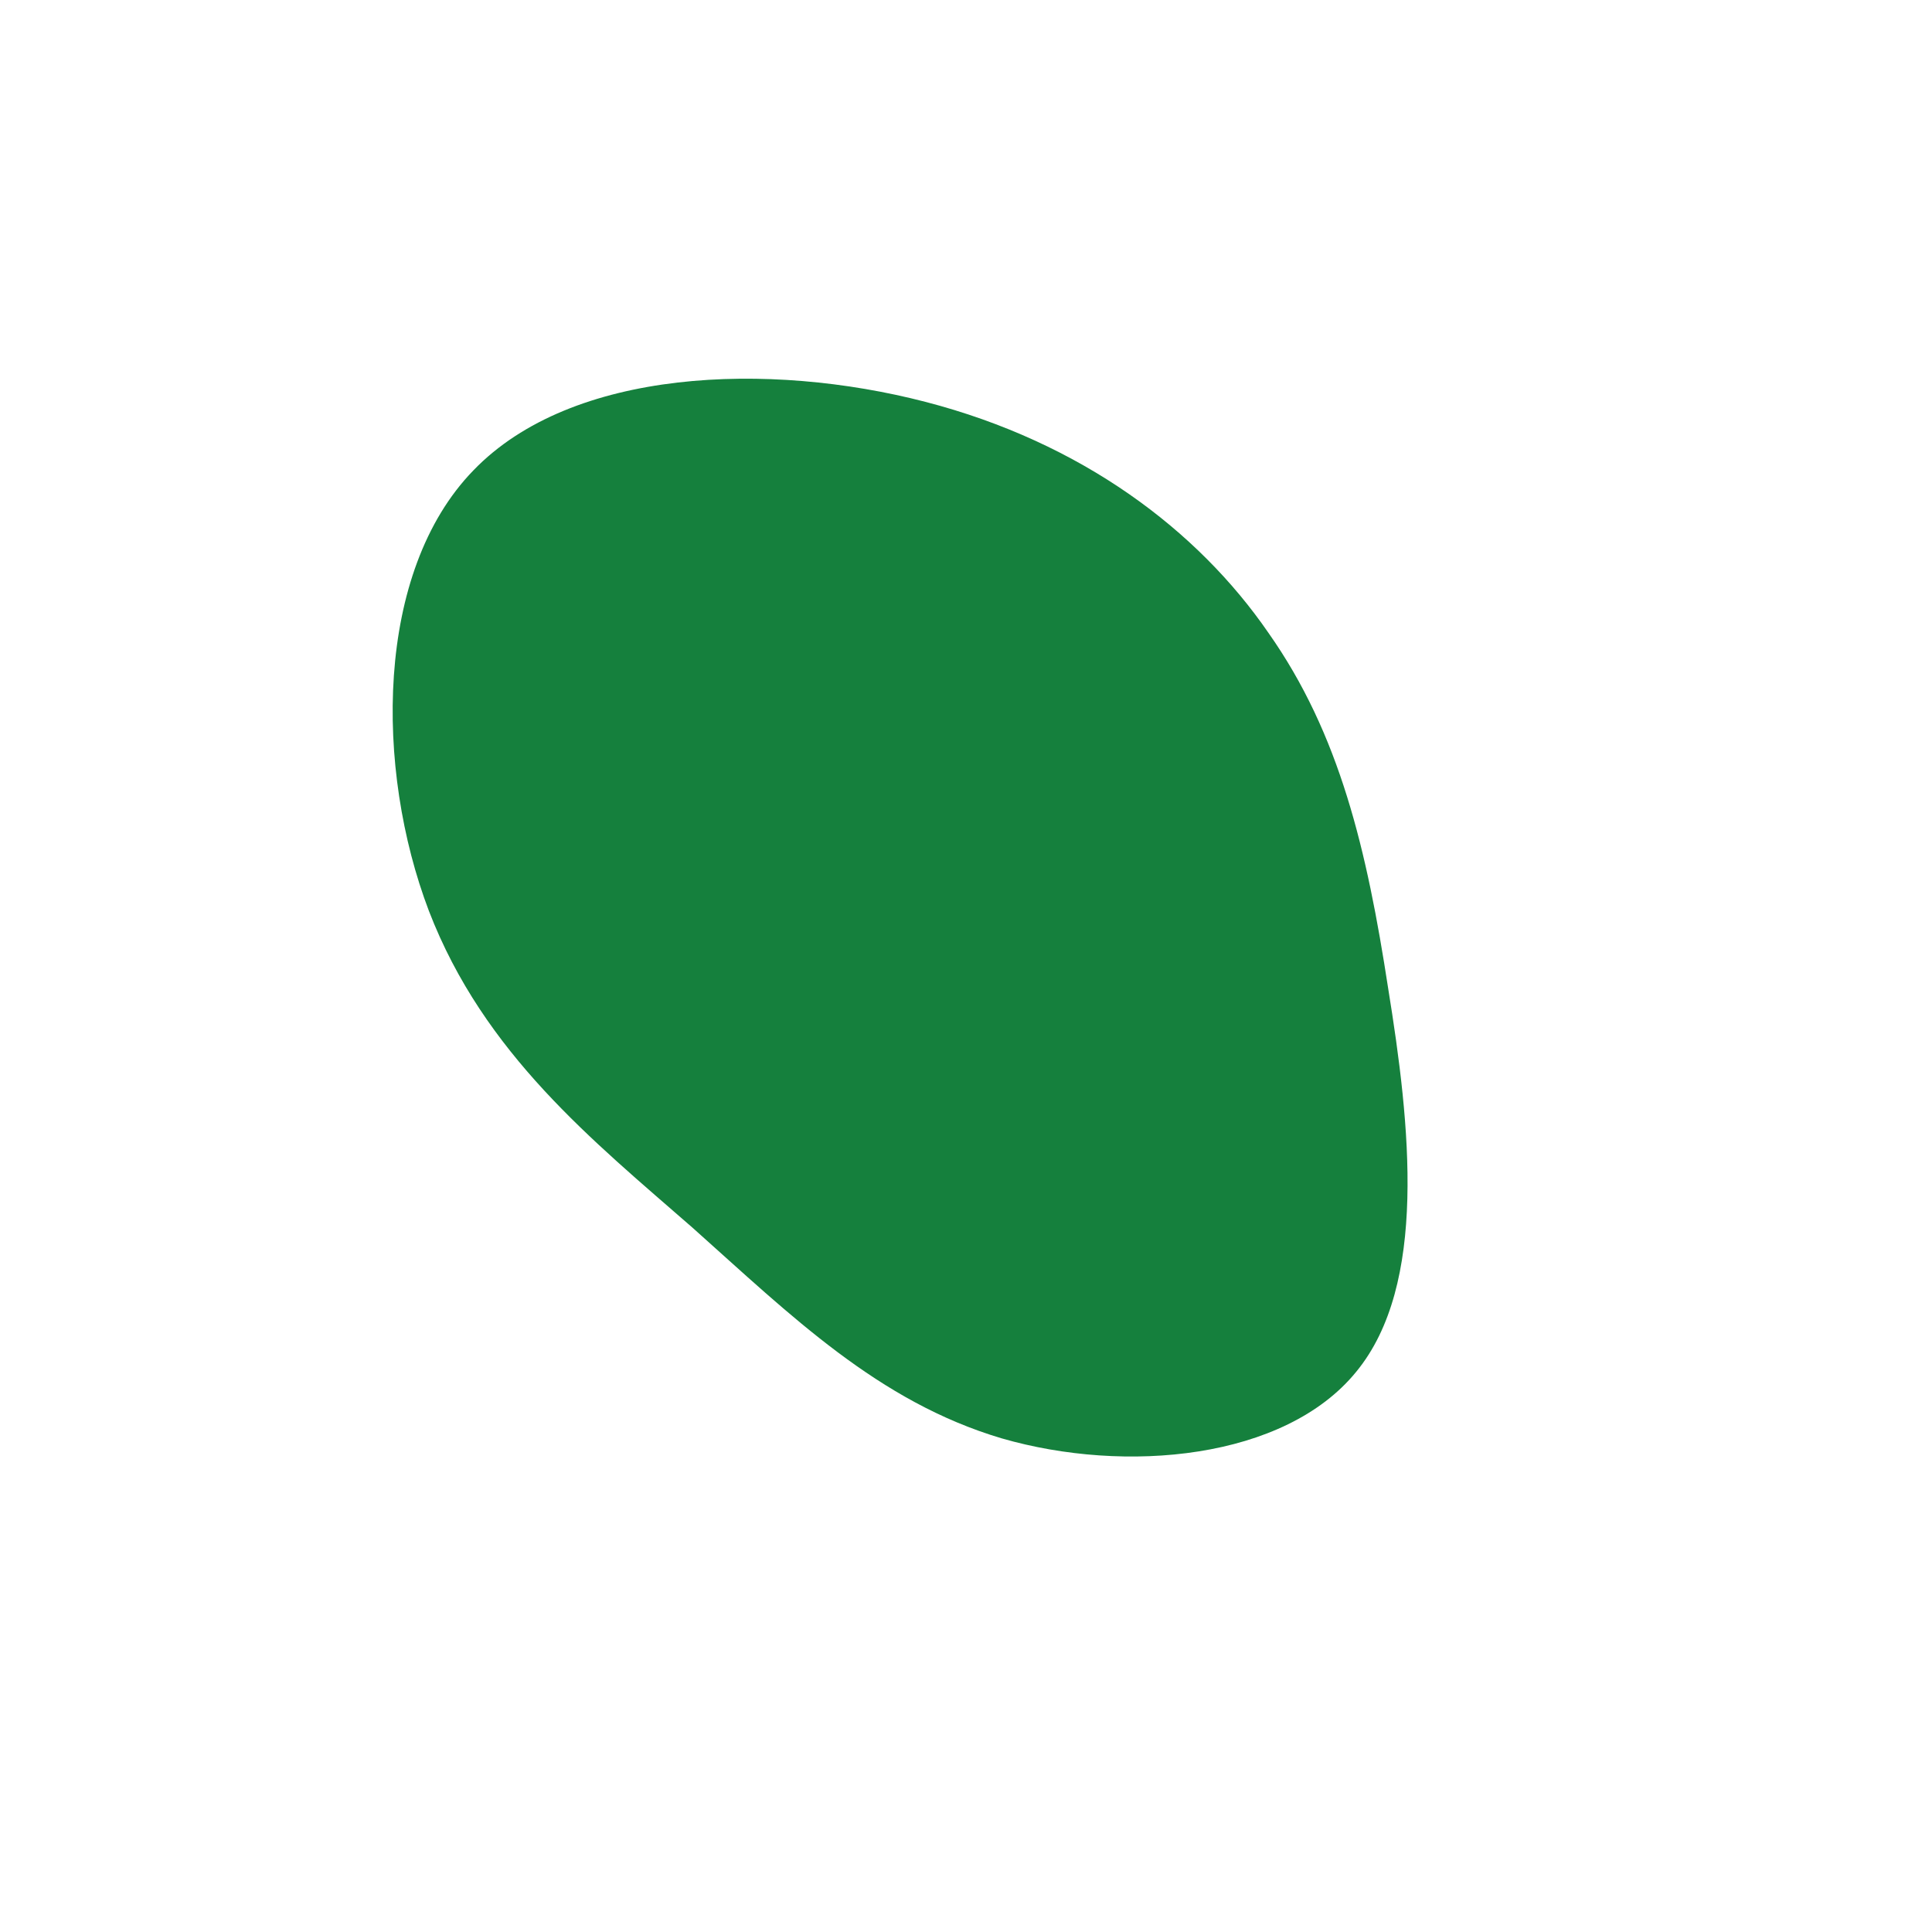 <?xml version="1.0" standalone="no"?>
<svg viewBox="0 0 200 200" xmlns="http://www.w3.org/2000/svg">
  <path fill="#15803D" d="M31.3,-34.5C38.7,-24,41.5,-12,43.7,2.3C46,16.5,47.8,33,40.4,42C33,51.1,16.5,52.6,3.7,48.9C-9.1,45.1,-18.1,36.2,-28.3,27.1C-38.6,18.1,-49.9,9.1,-55.6,-5.7C-61.2,-20.4,-61.2,-40.8,-51,-51.3C-40.8,-61.9,-20.4,-62.6,-4.2,-58.4C12,-54.2,24,-45.1,31.3,-34.5Z" transform="translate(100 100)" />
</svg>
